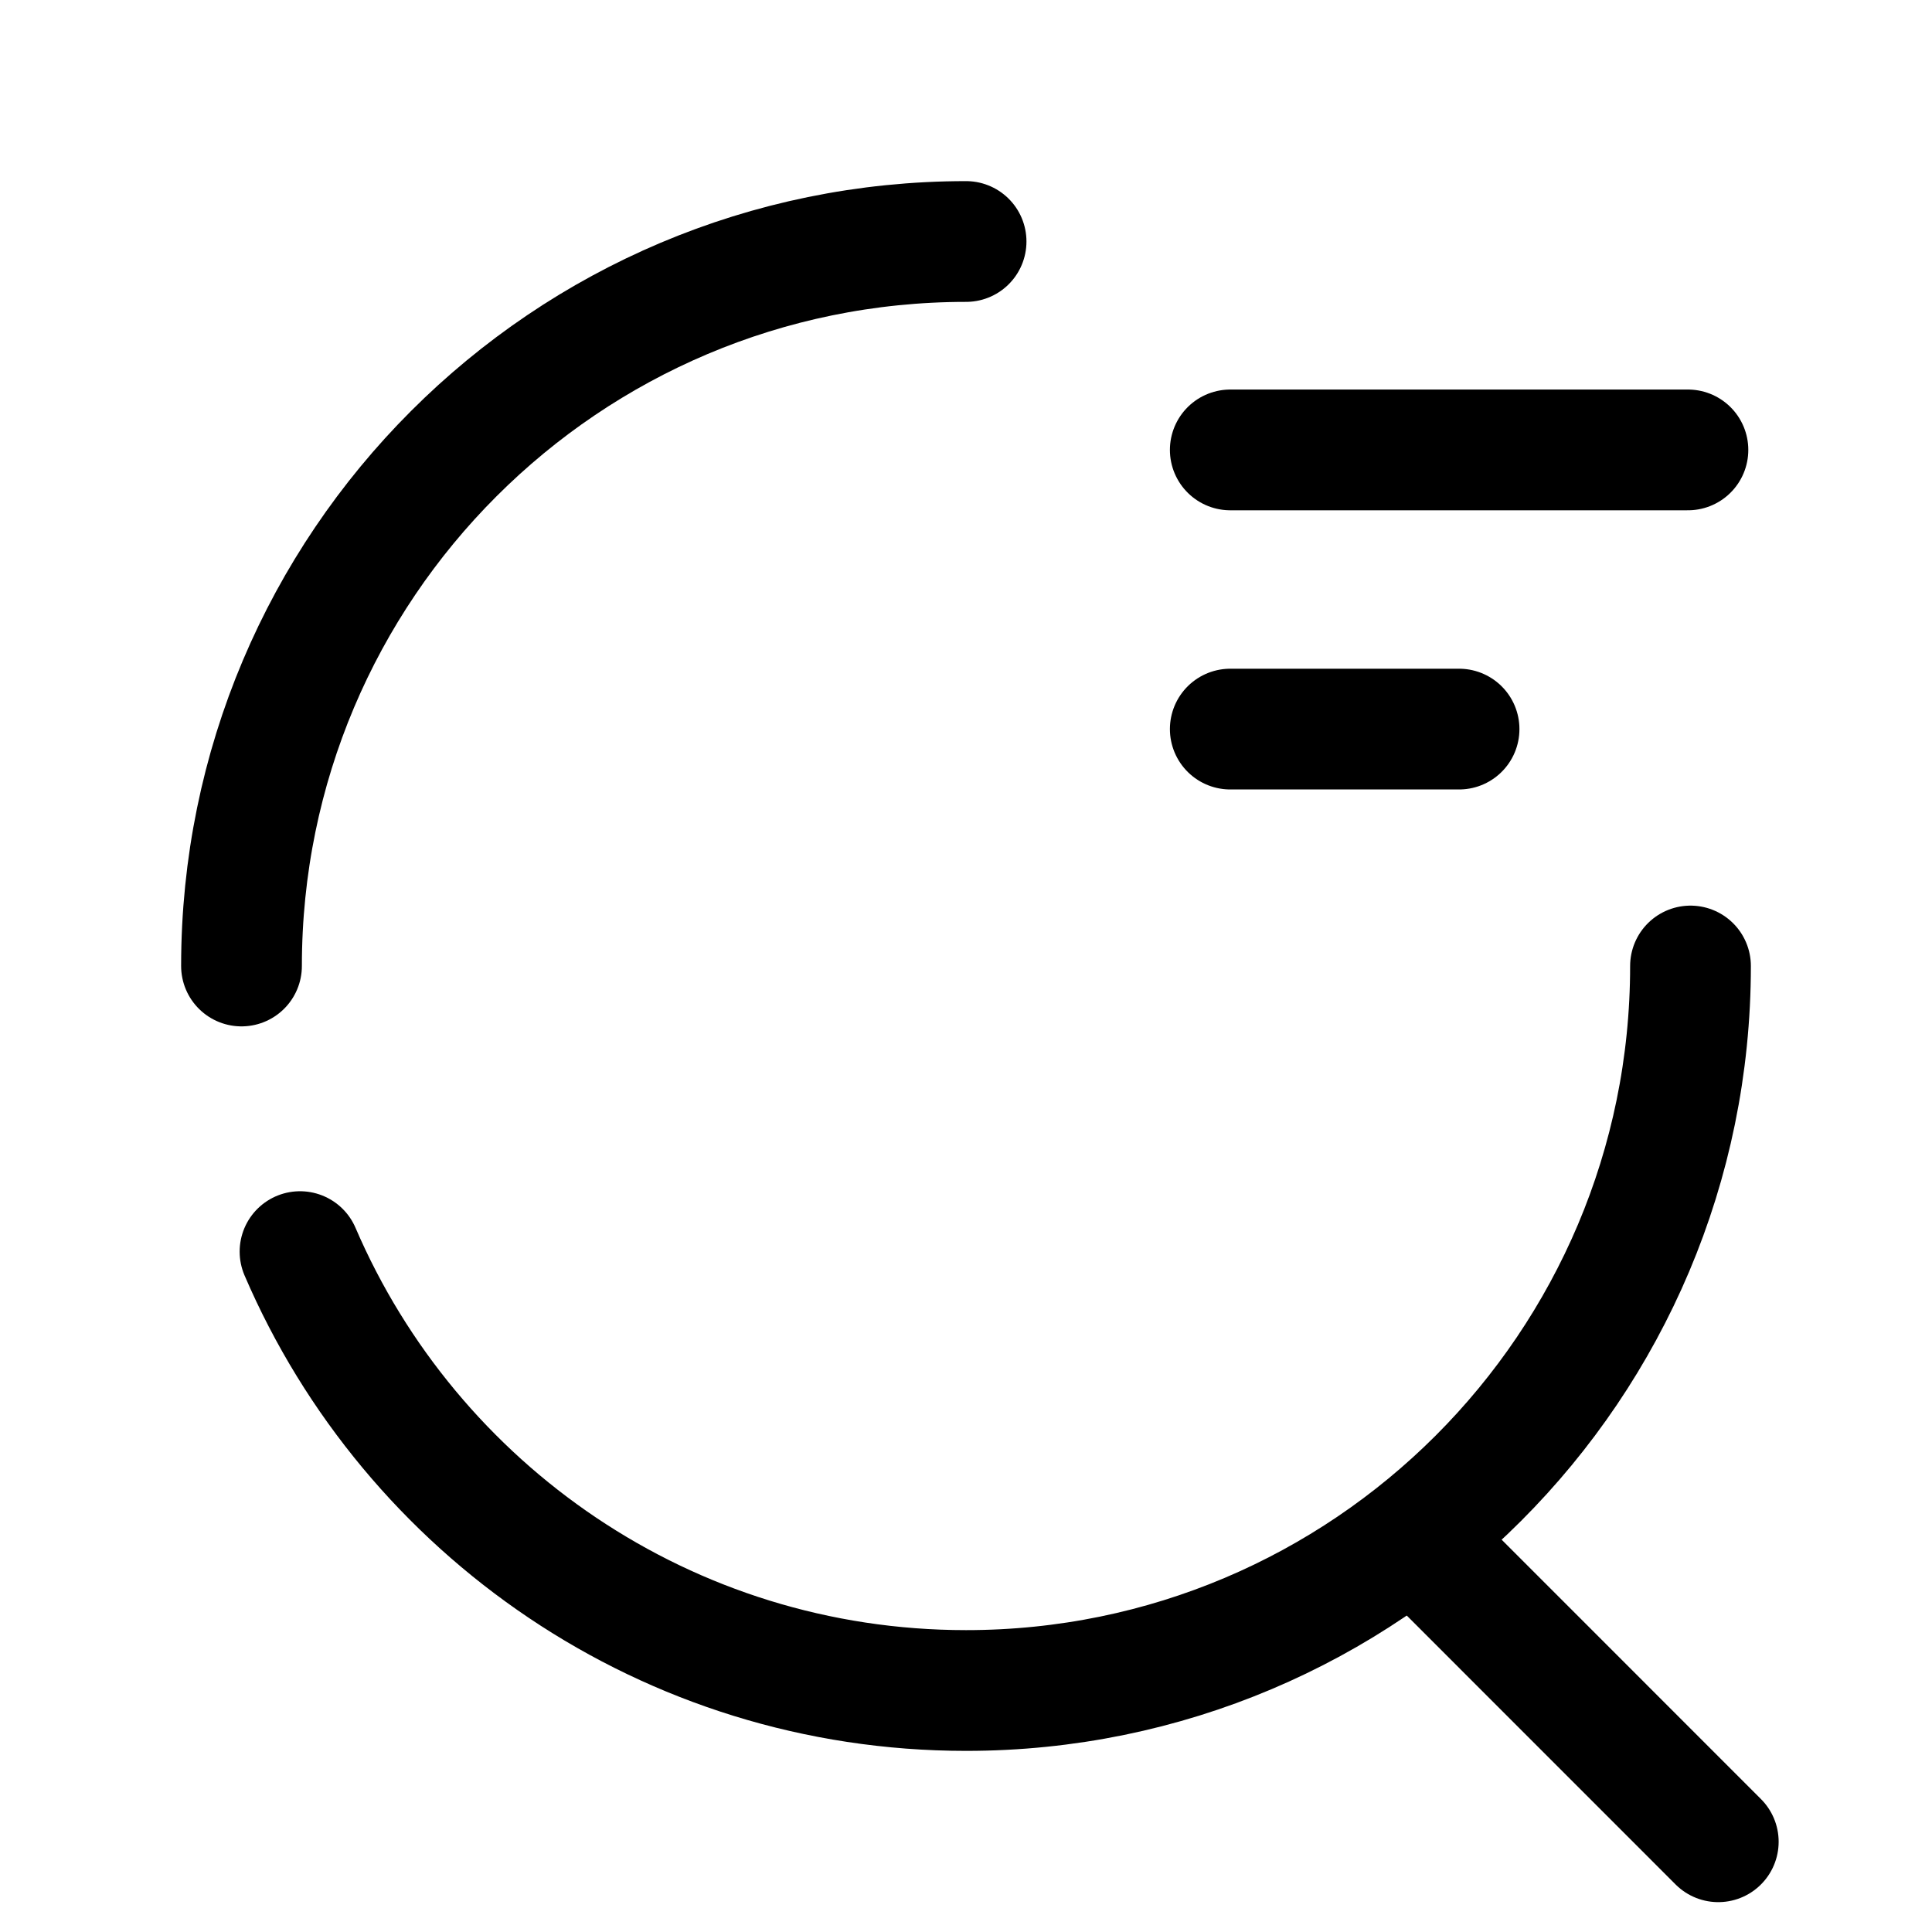 <svg width="24" height="24" viewBox="0 0 24 24" fill="none" xmlns="http://www.w3.org/2000/svg">
<path d="M21 12C21 16.971 16.971 21 12.001 21C8.29 21 5.104 18.754 3.727 15.548" stroke="black" stroke-width="1.5" stroke-linecap="round" stroke-linejoin="round"/>
<path d="M3 12C3 7.029 7.03 3 12.001 3" stroke="black" stroke-width="1.5" stroke-linecap="round" stroke-linejoin="round"/>
<path d="M15.283 9.057H18.125M15.283 5.589H20.968" stroke="black" stroke-width="1.5" stroke-linecap="round" stroke-linejoin="round"/>
<path d="M17.585 19.118L21.345 22.879" stroke="black" stroke-width="1.5" stroke-linecap="round" stroke-linejoin="round"/>
</svg>